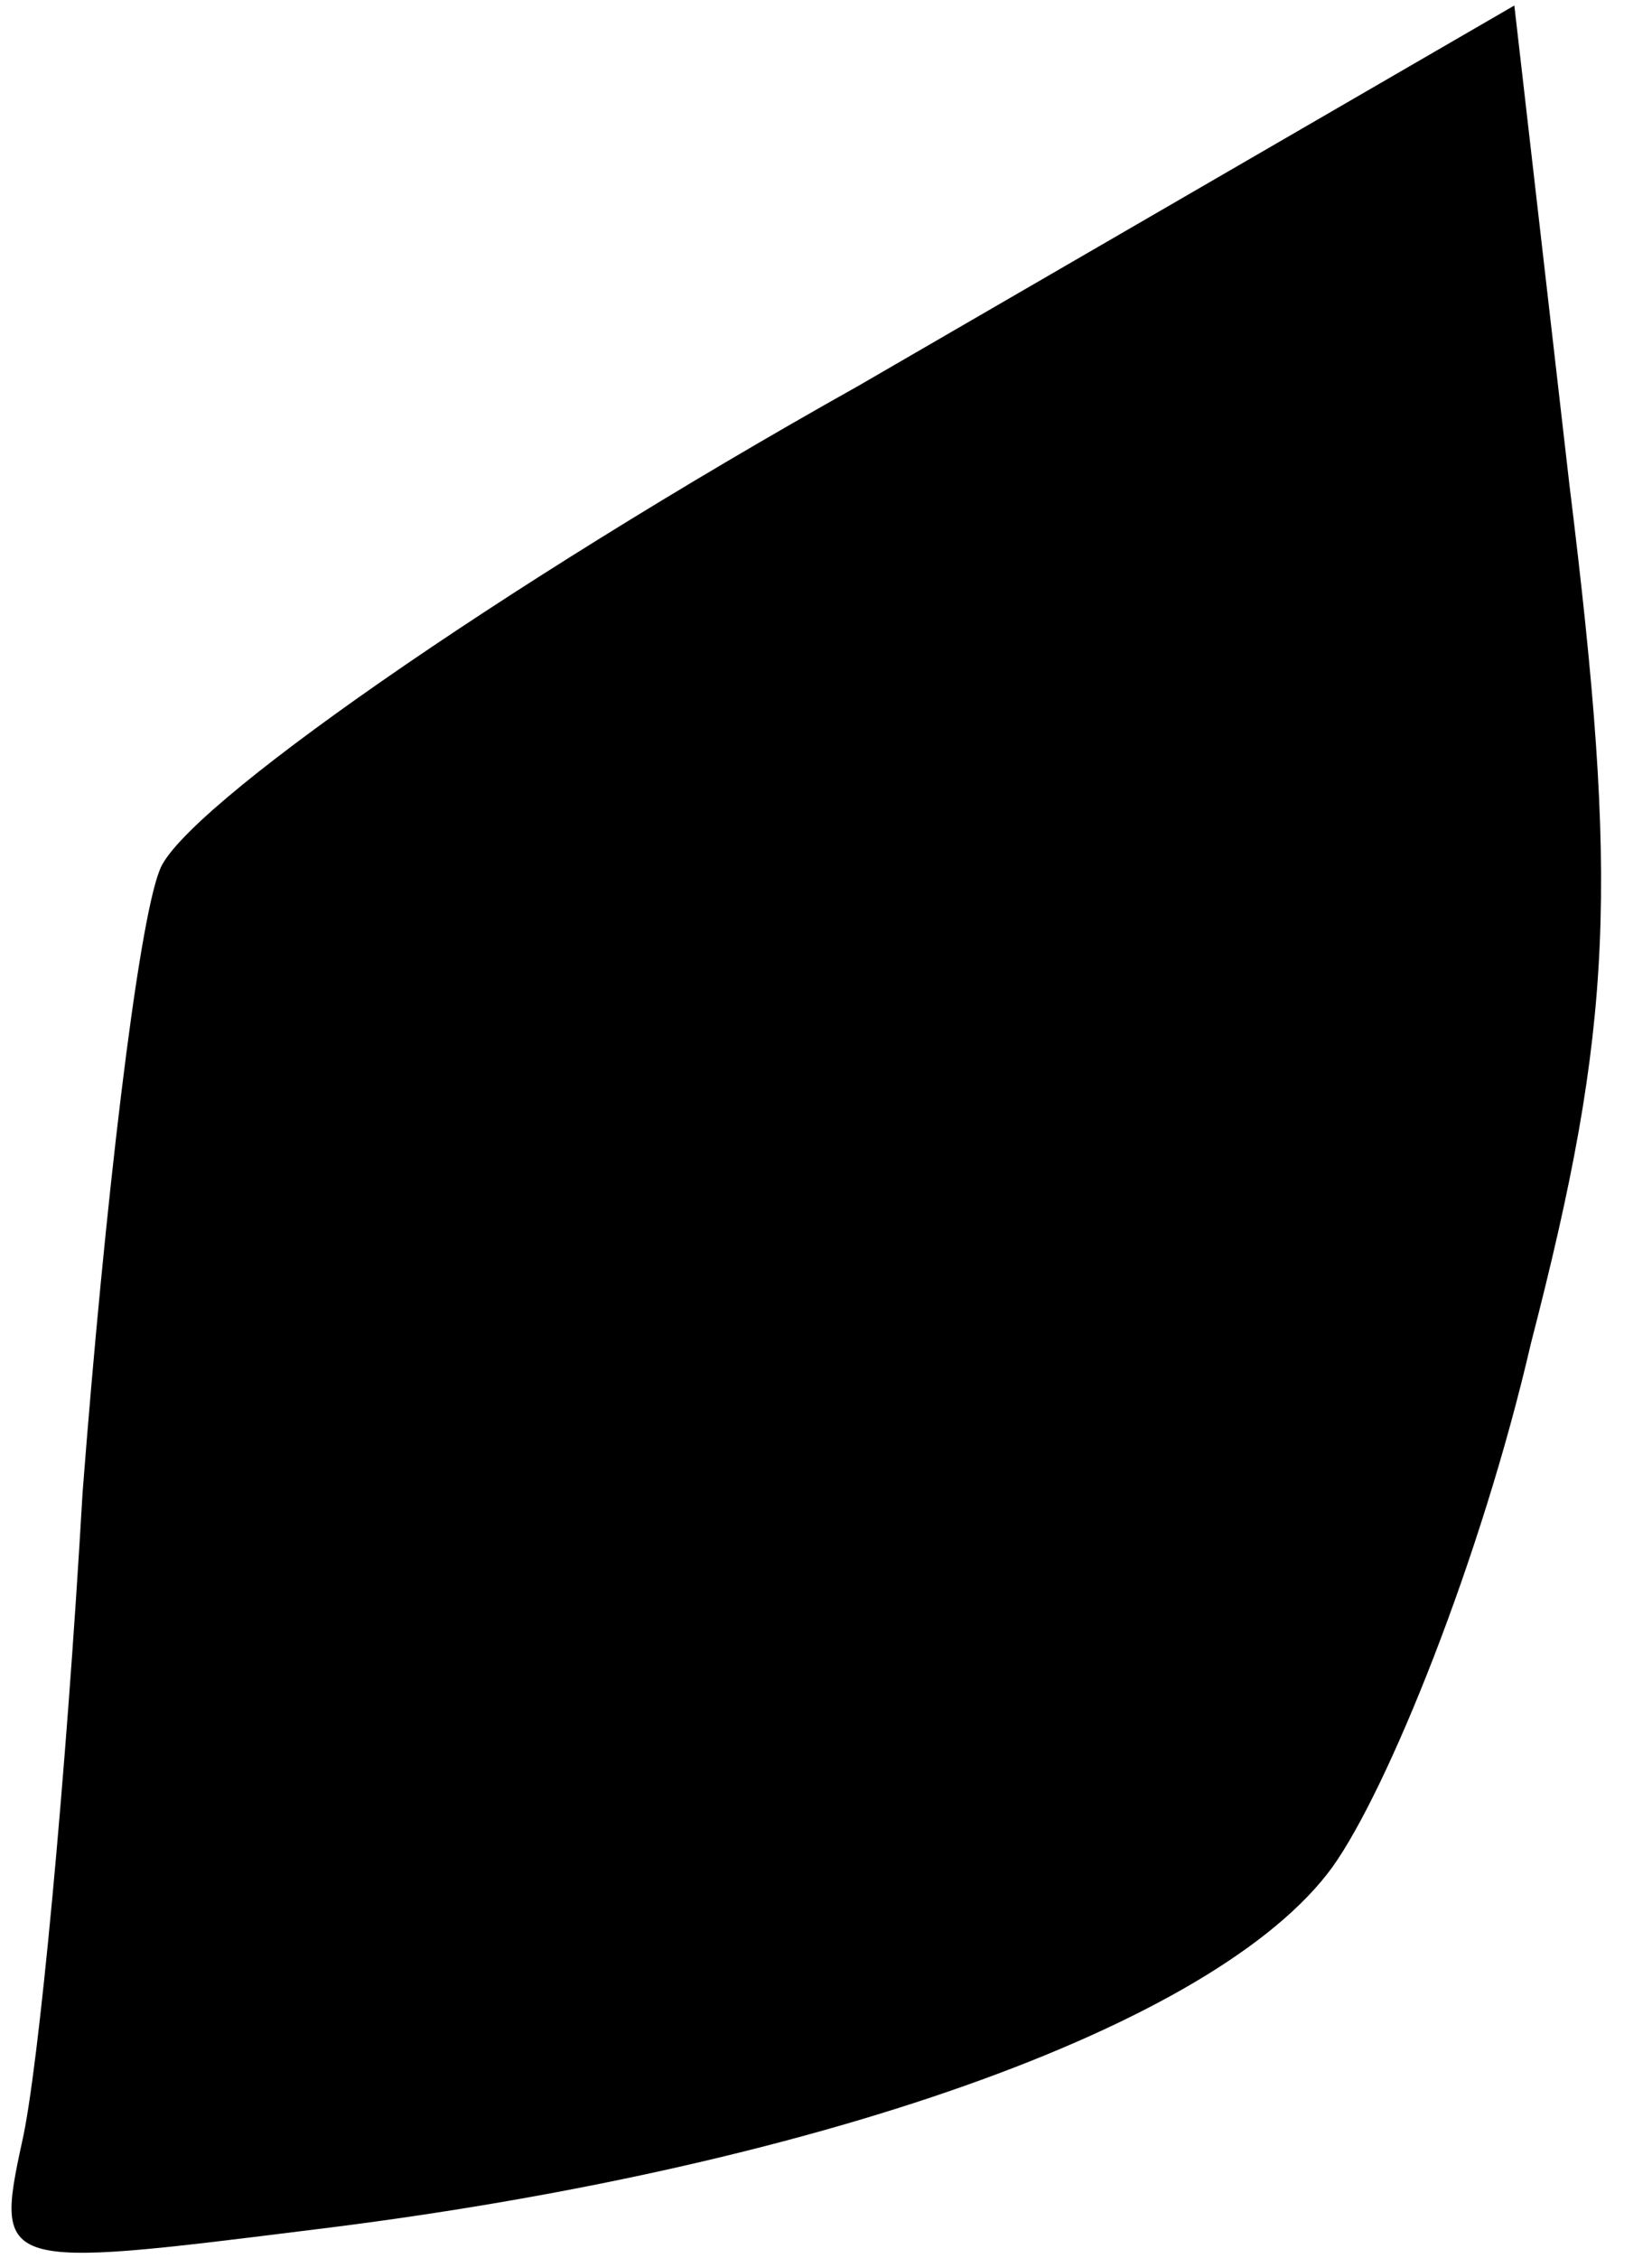 <?xml version="1.0" standalone="no"?>
<!DOCTYPE svg PUBLIC "-//W3C//DTD SVG 20010904//EN"
 "http://www.w3.org/TR/2001/REC-SVG-20010904/DTD/svg10.dtd">
<svg version="1.0" xmlns="http://www.w3.org/2000/svg"
 width="30pt" height="41pt" viewBox="0 0 30 41"
 preserveAspectRatio="xMidYMid meet">
<g transform="translate(0,41) scale(0.1,-0.1)"
fill="#000000" stroke="none">
<path fill="#000000" stroke="none" d="M156 340 c-66 -37 -123 -77 -127 -88
-4 -10 -10 -61 -14 -113 -3 -52 -8 -105 -11 -118 -5 -23 -4 -23 52 -16 91 11
165 37 186 66 10 14 27 56 36 95 15 58 16 83 7 156 l-10 87 -119 -69z"/>
</g>
</svg>
